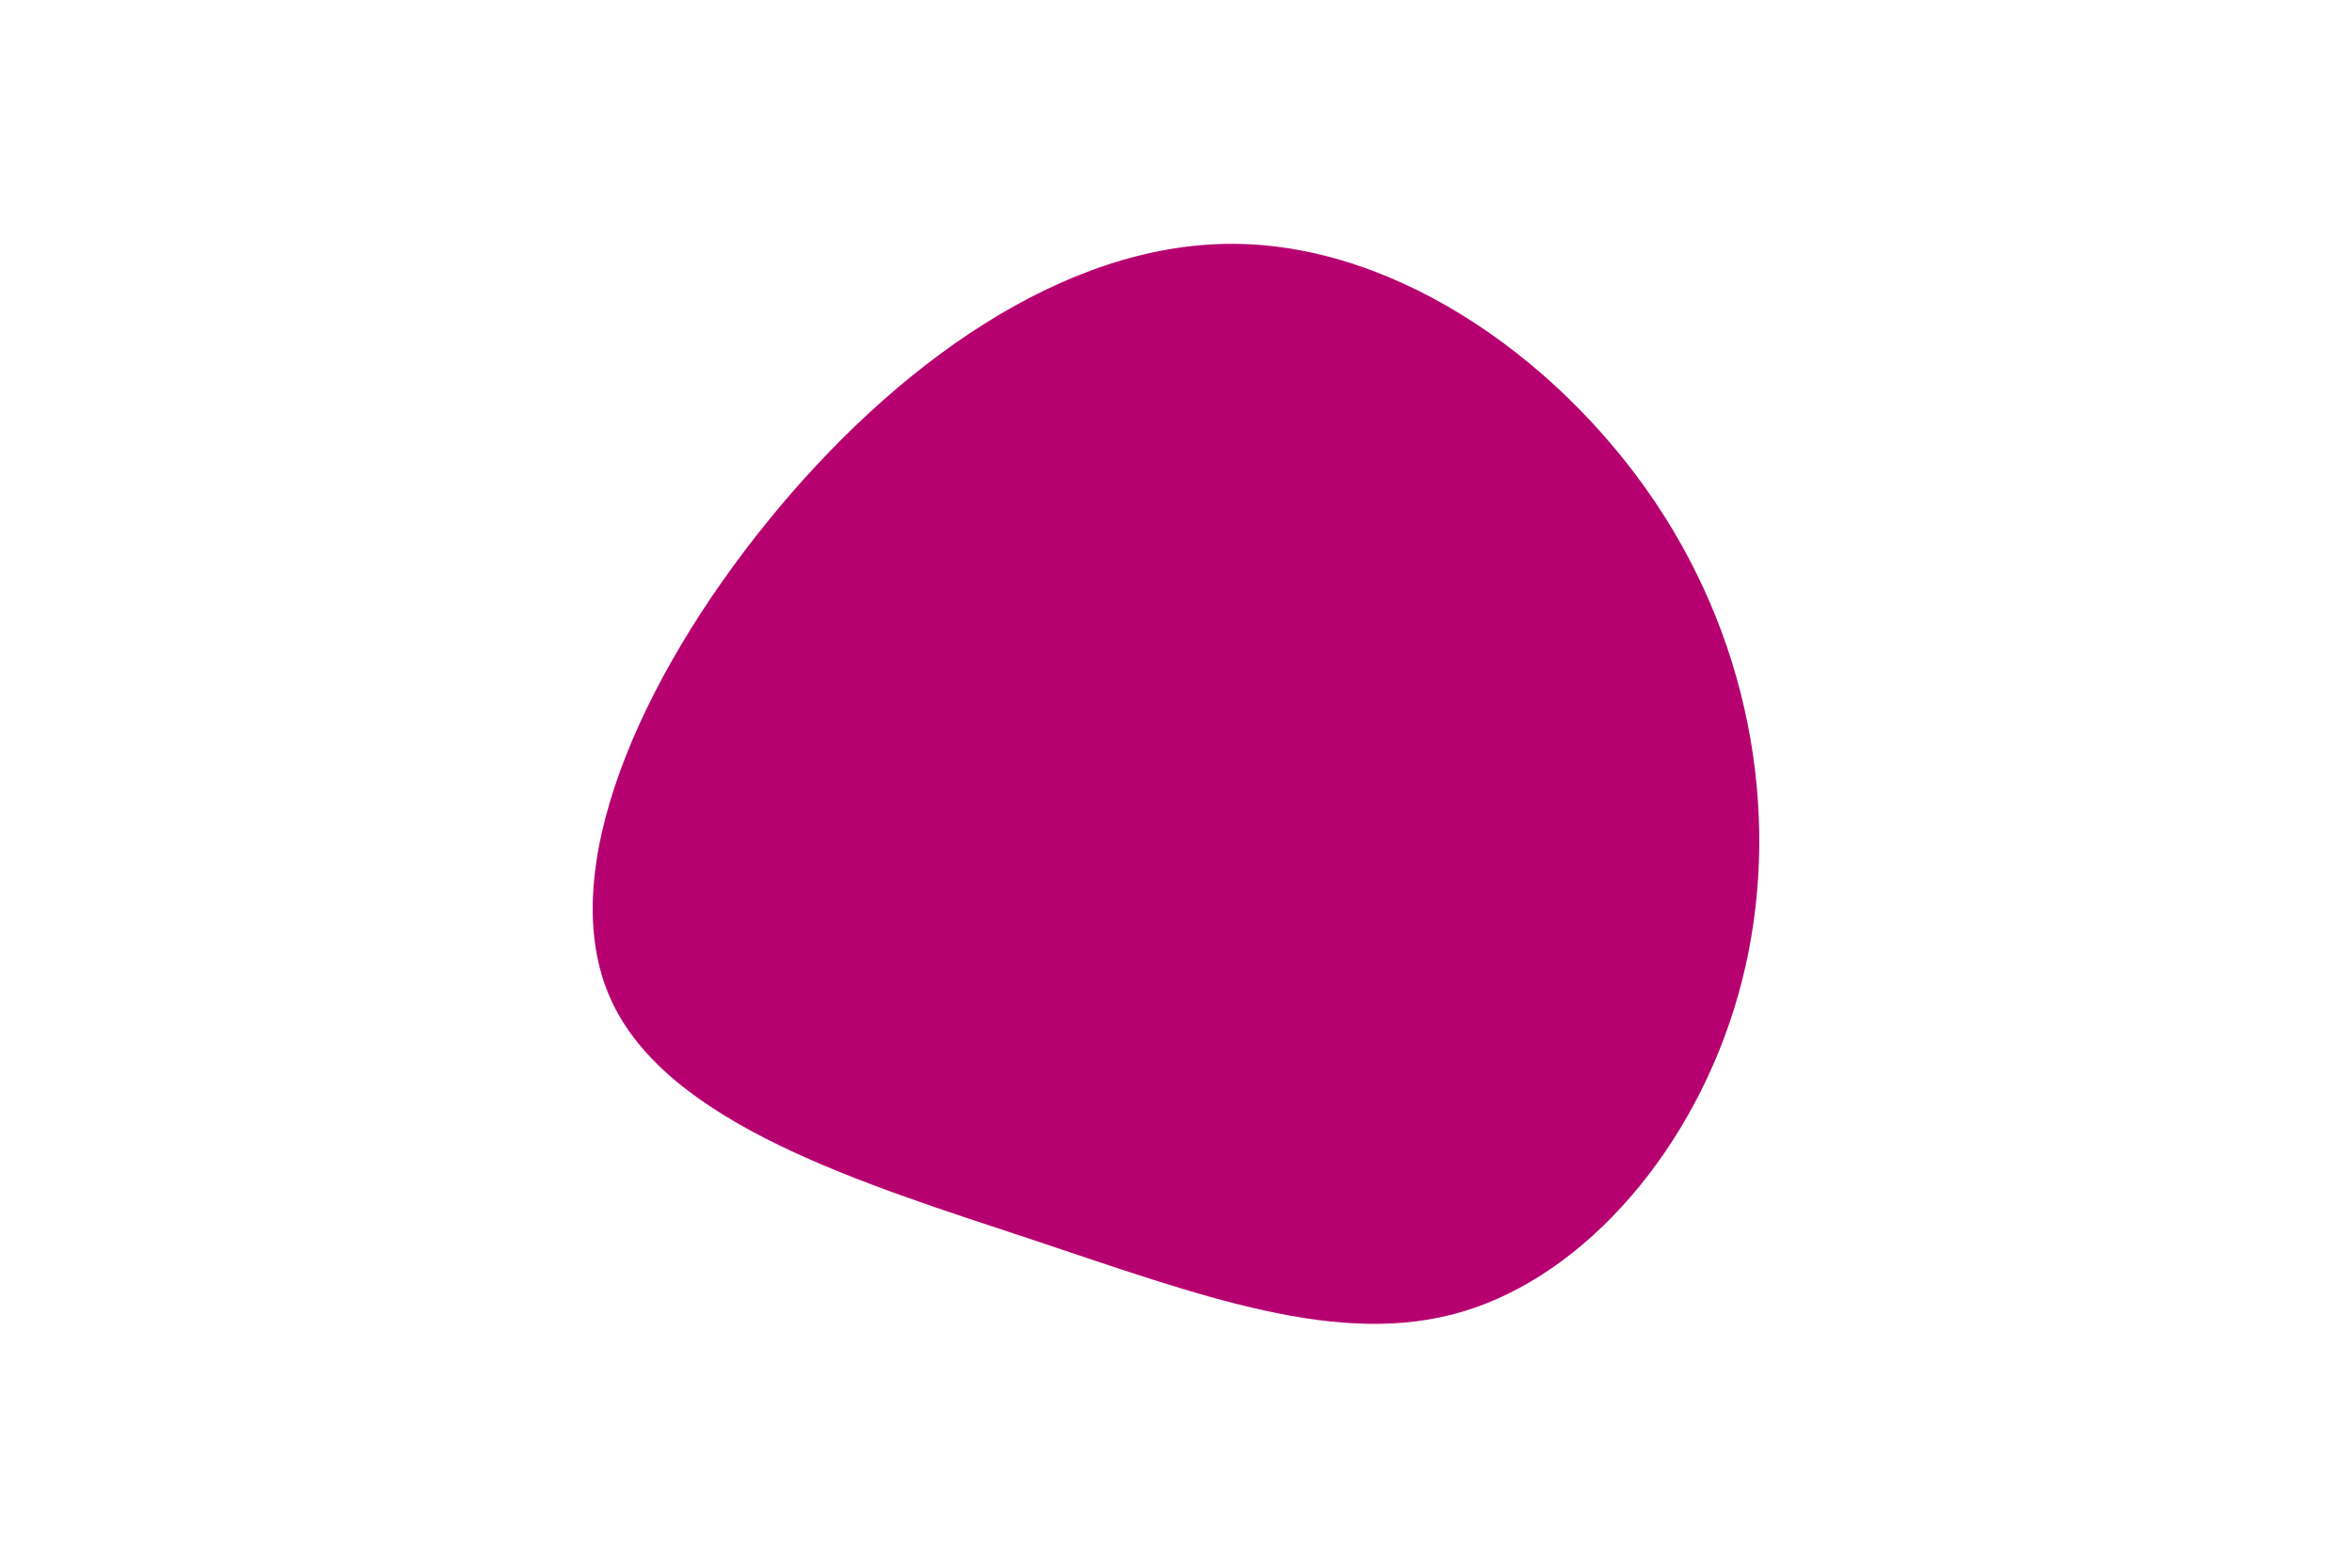 <svg id="visual" viewBox="0 0 900 600" width="900" height="600" xmlns="http://www.w3.org/2000/svg" xmlns:xlink="http://www.w3.org/1999/xlink" version="1.1"><g transform="translate(471.626 340.722)"><path d="M165.1 -143.4C201.5 -86.1 210 -18.1 193.5 40.1C177 98.4 135.6 147 88.3 161.2C41.1 175.4 -12 155.3 -76.4 133.8C-140.9 112.4 -216.7 89.6 -238.1 41.3C-259.6 -7 -226.8 -80.8 -178 -141C-129.3 -201.1 -64.6 -247.5 -0.1 -247.4C64.4 -247.3 128.7 -200.7 165.1 -143.4" fill="#b70070"></path></g></svg>